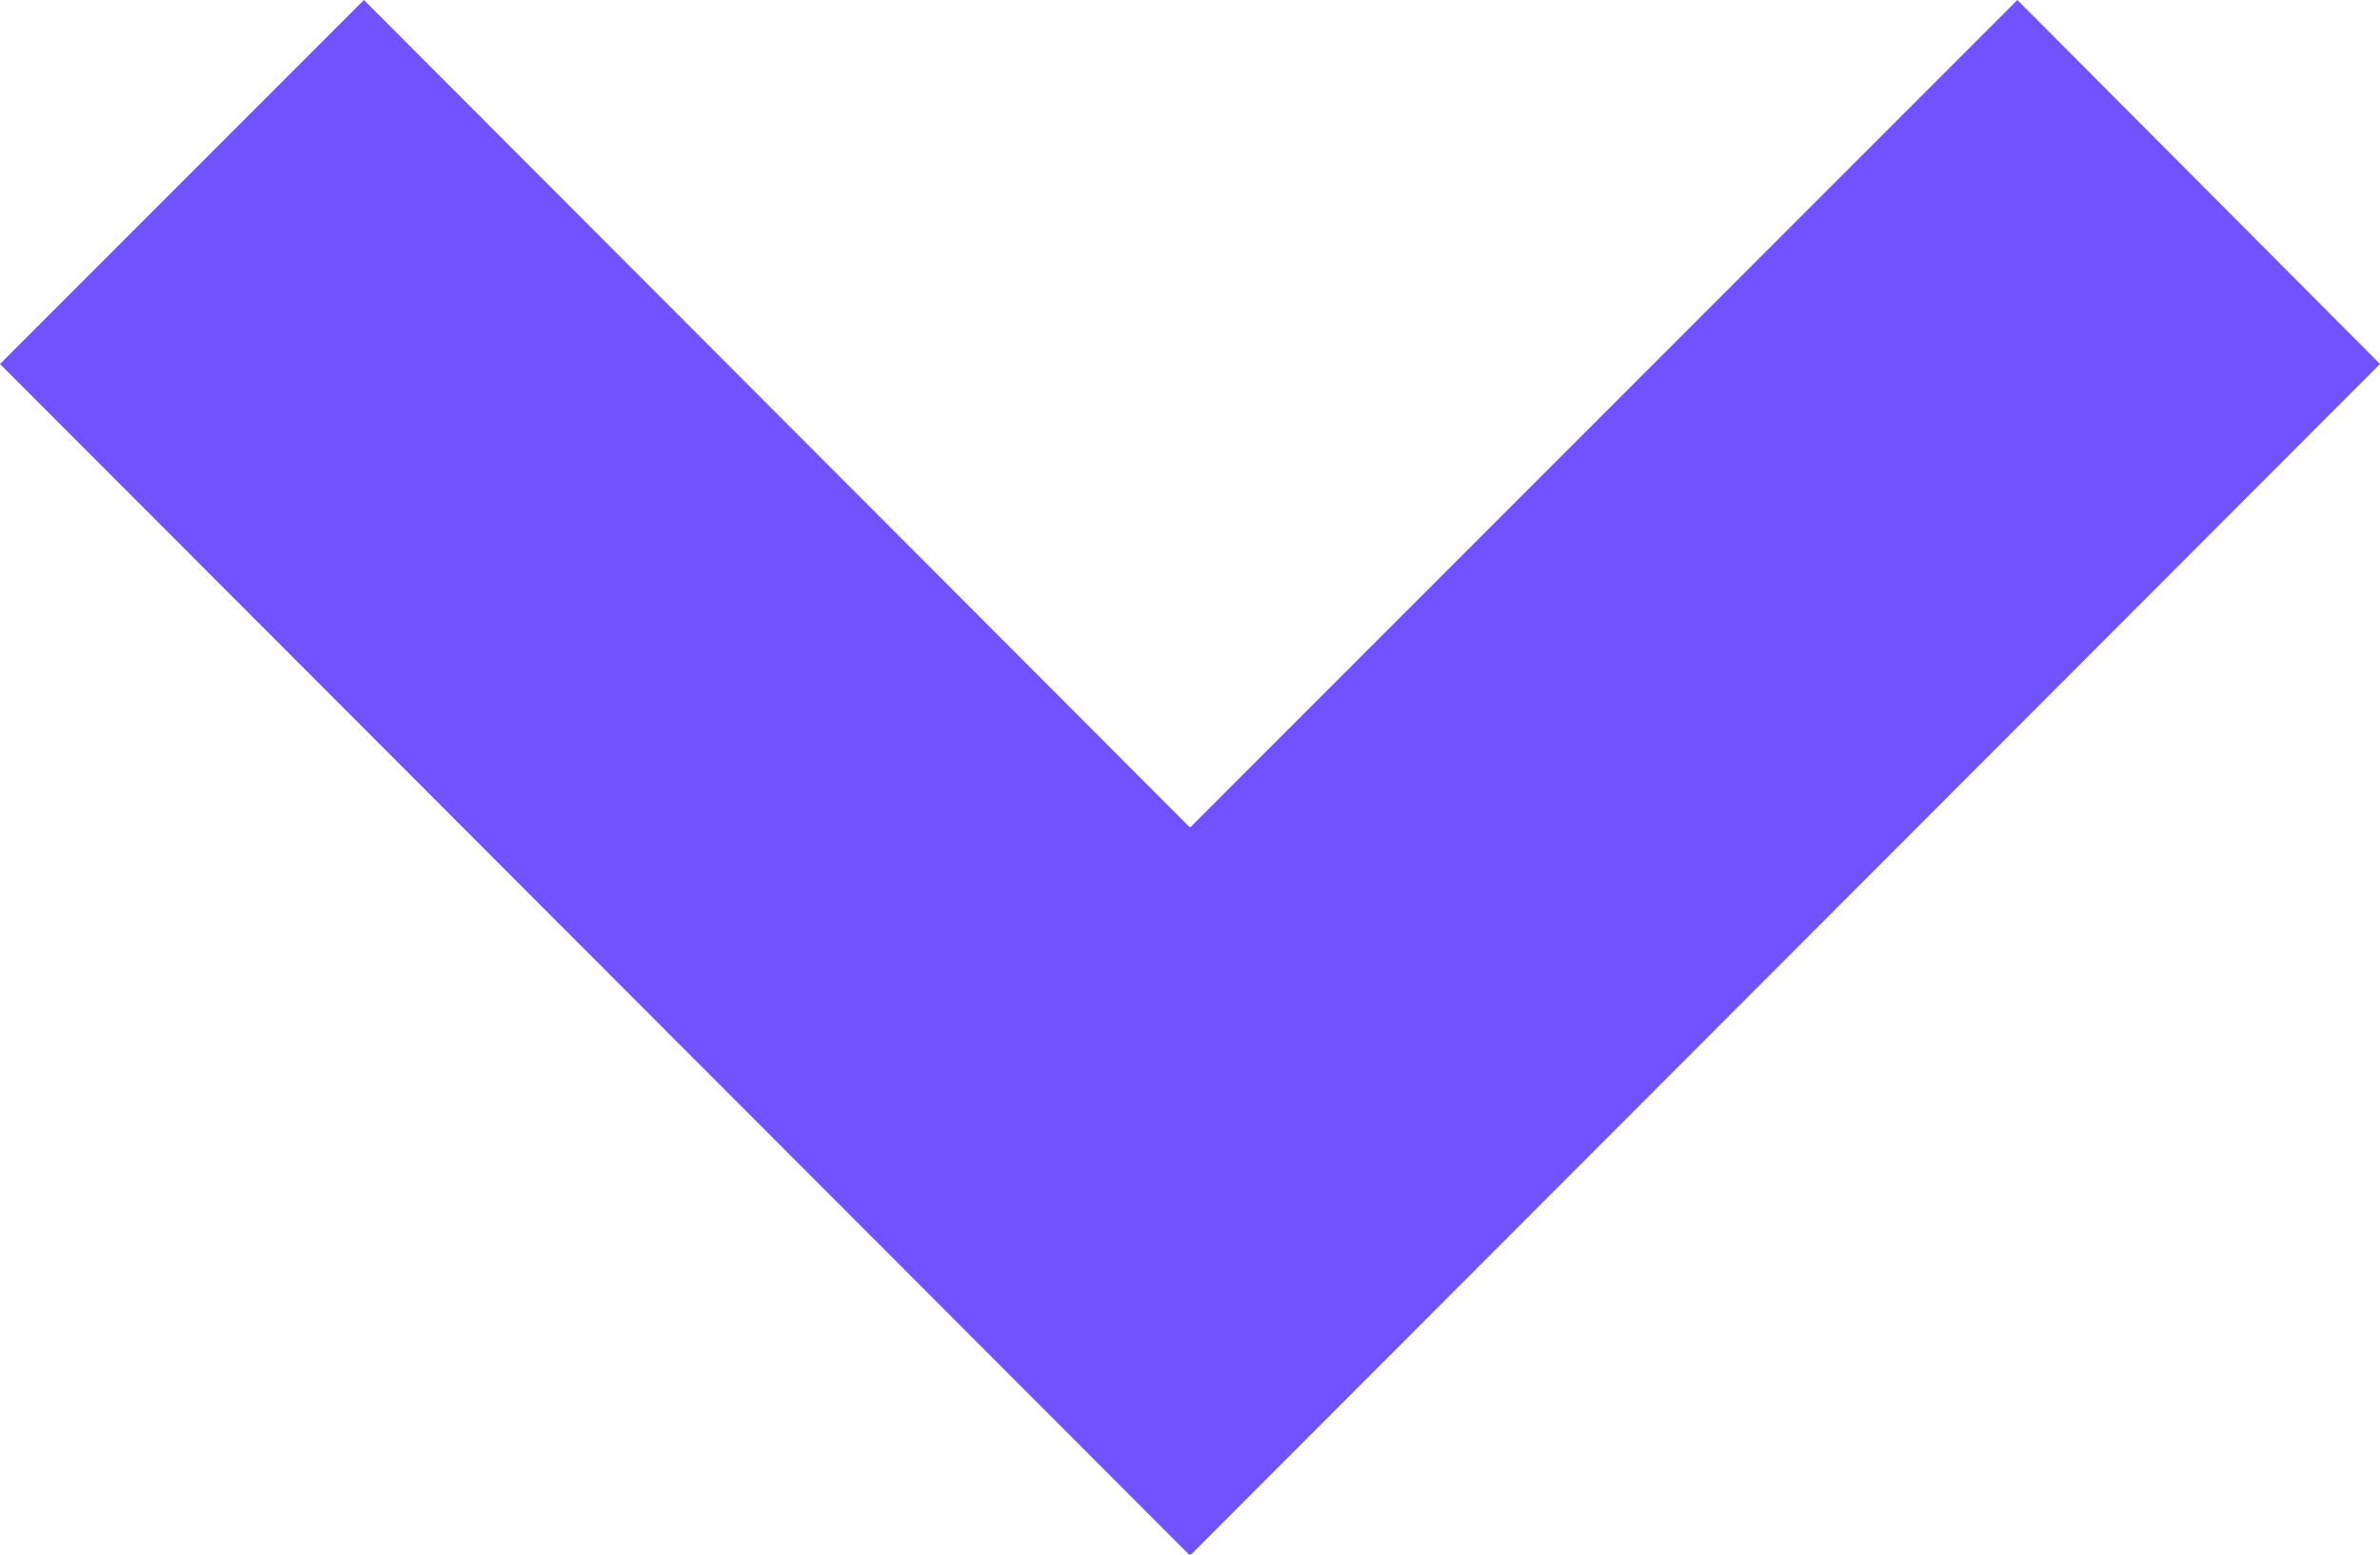 <svg xmlns="http://www.w3.org/2000/svg" viewBox="0 0 18.77 12.26"><defs><style>.cls-1{fill:#7052ff;}</style></defs><g id="Layer_2" data-name="Layer 2"><g id="Layer_1-2" data-name="Layer 1"><polygon class="cls-1" points="9.39 6.52 9.39 6.52 9.38 6.52 2.87 0 0 2.87 9.38 12.26 9.39 12.25 9.39 12.26 18.77 2.87 15.91 0 9.39 6.52"/></g></g></svg>
